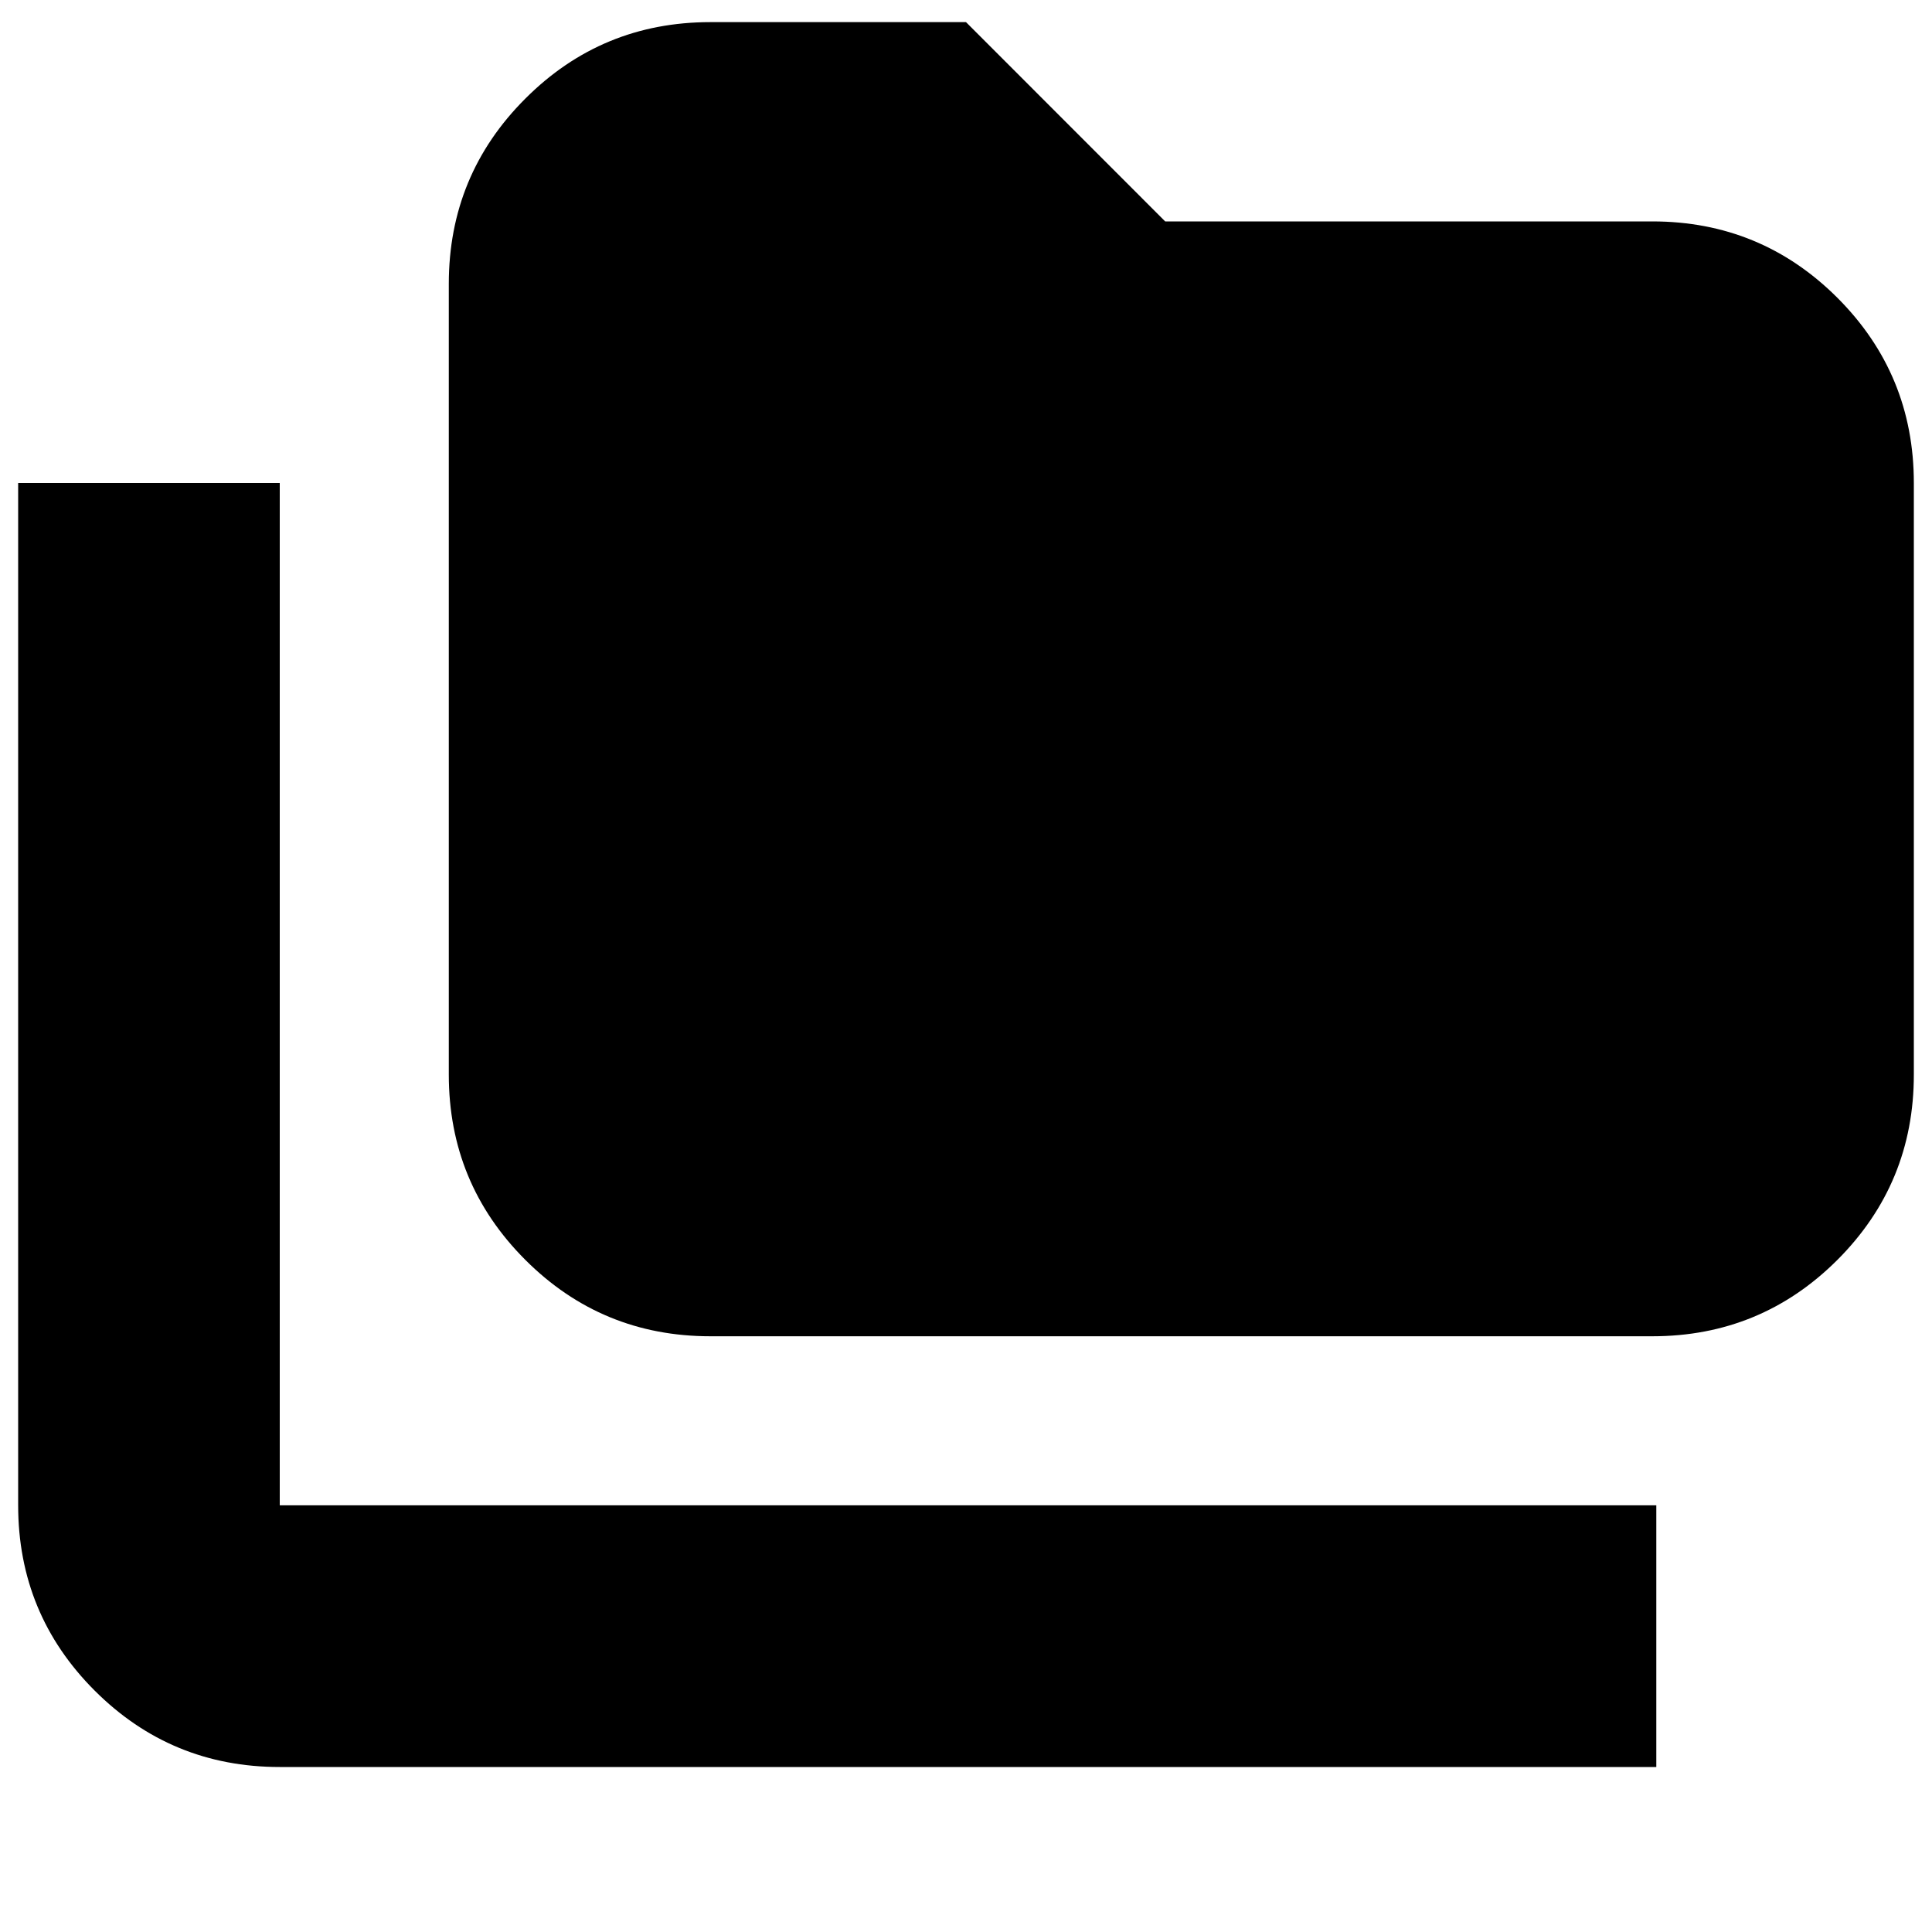 <svg xmlns="http://www.w3.org/2000/svg" height="20" width="20"><path d="M2.896 18.292Q1.771 18.292 0.979 17.5Q0.188 16.708 0.188 15.583V5H2.896V15.583Q2.896 15.583 2.896 15.583Q2.896 15.583 2.896 15.583H17.146V18.292ZM7.354 13.833Q6.229 13.833 5.438 13.042Q4.646 12.25 4.646 11.125V2.938Q4.646 1.812 5.438 1.021Q6.229 0.229 7.354 0.229H10L12.062 2.292H17.104Q18.229 2.292 19.021 3.083Q19.812 3.875 19.812 5V11.125Q19.812 12.25 19.021 13.042Q18.229 13.833 17.104 13.833Z"/></svg>
